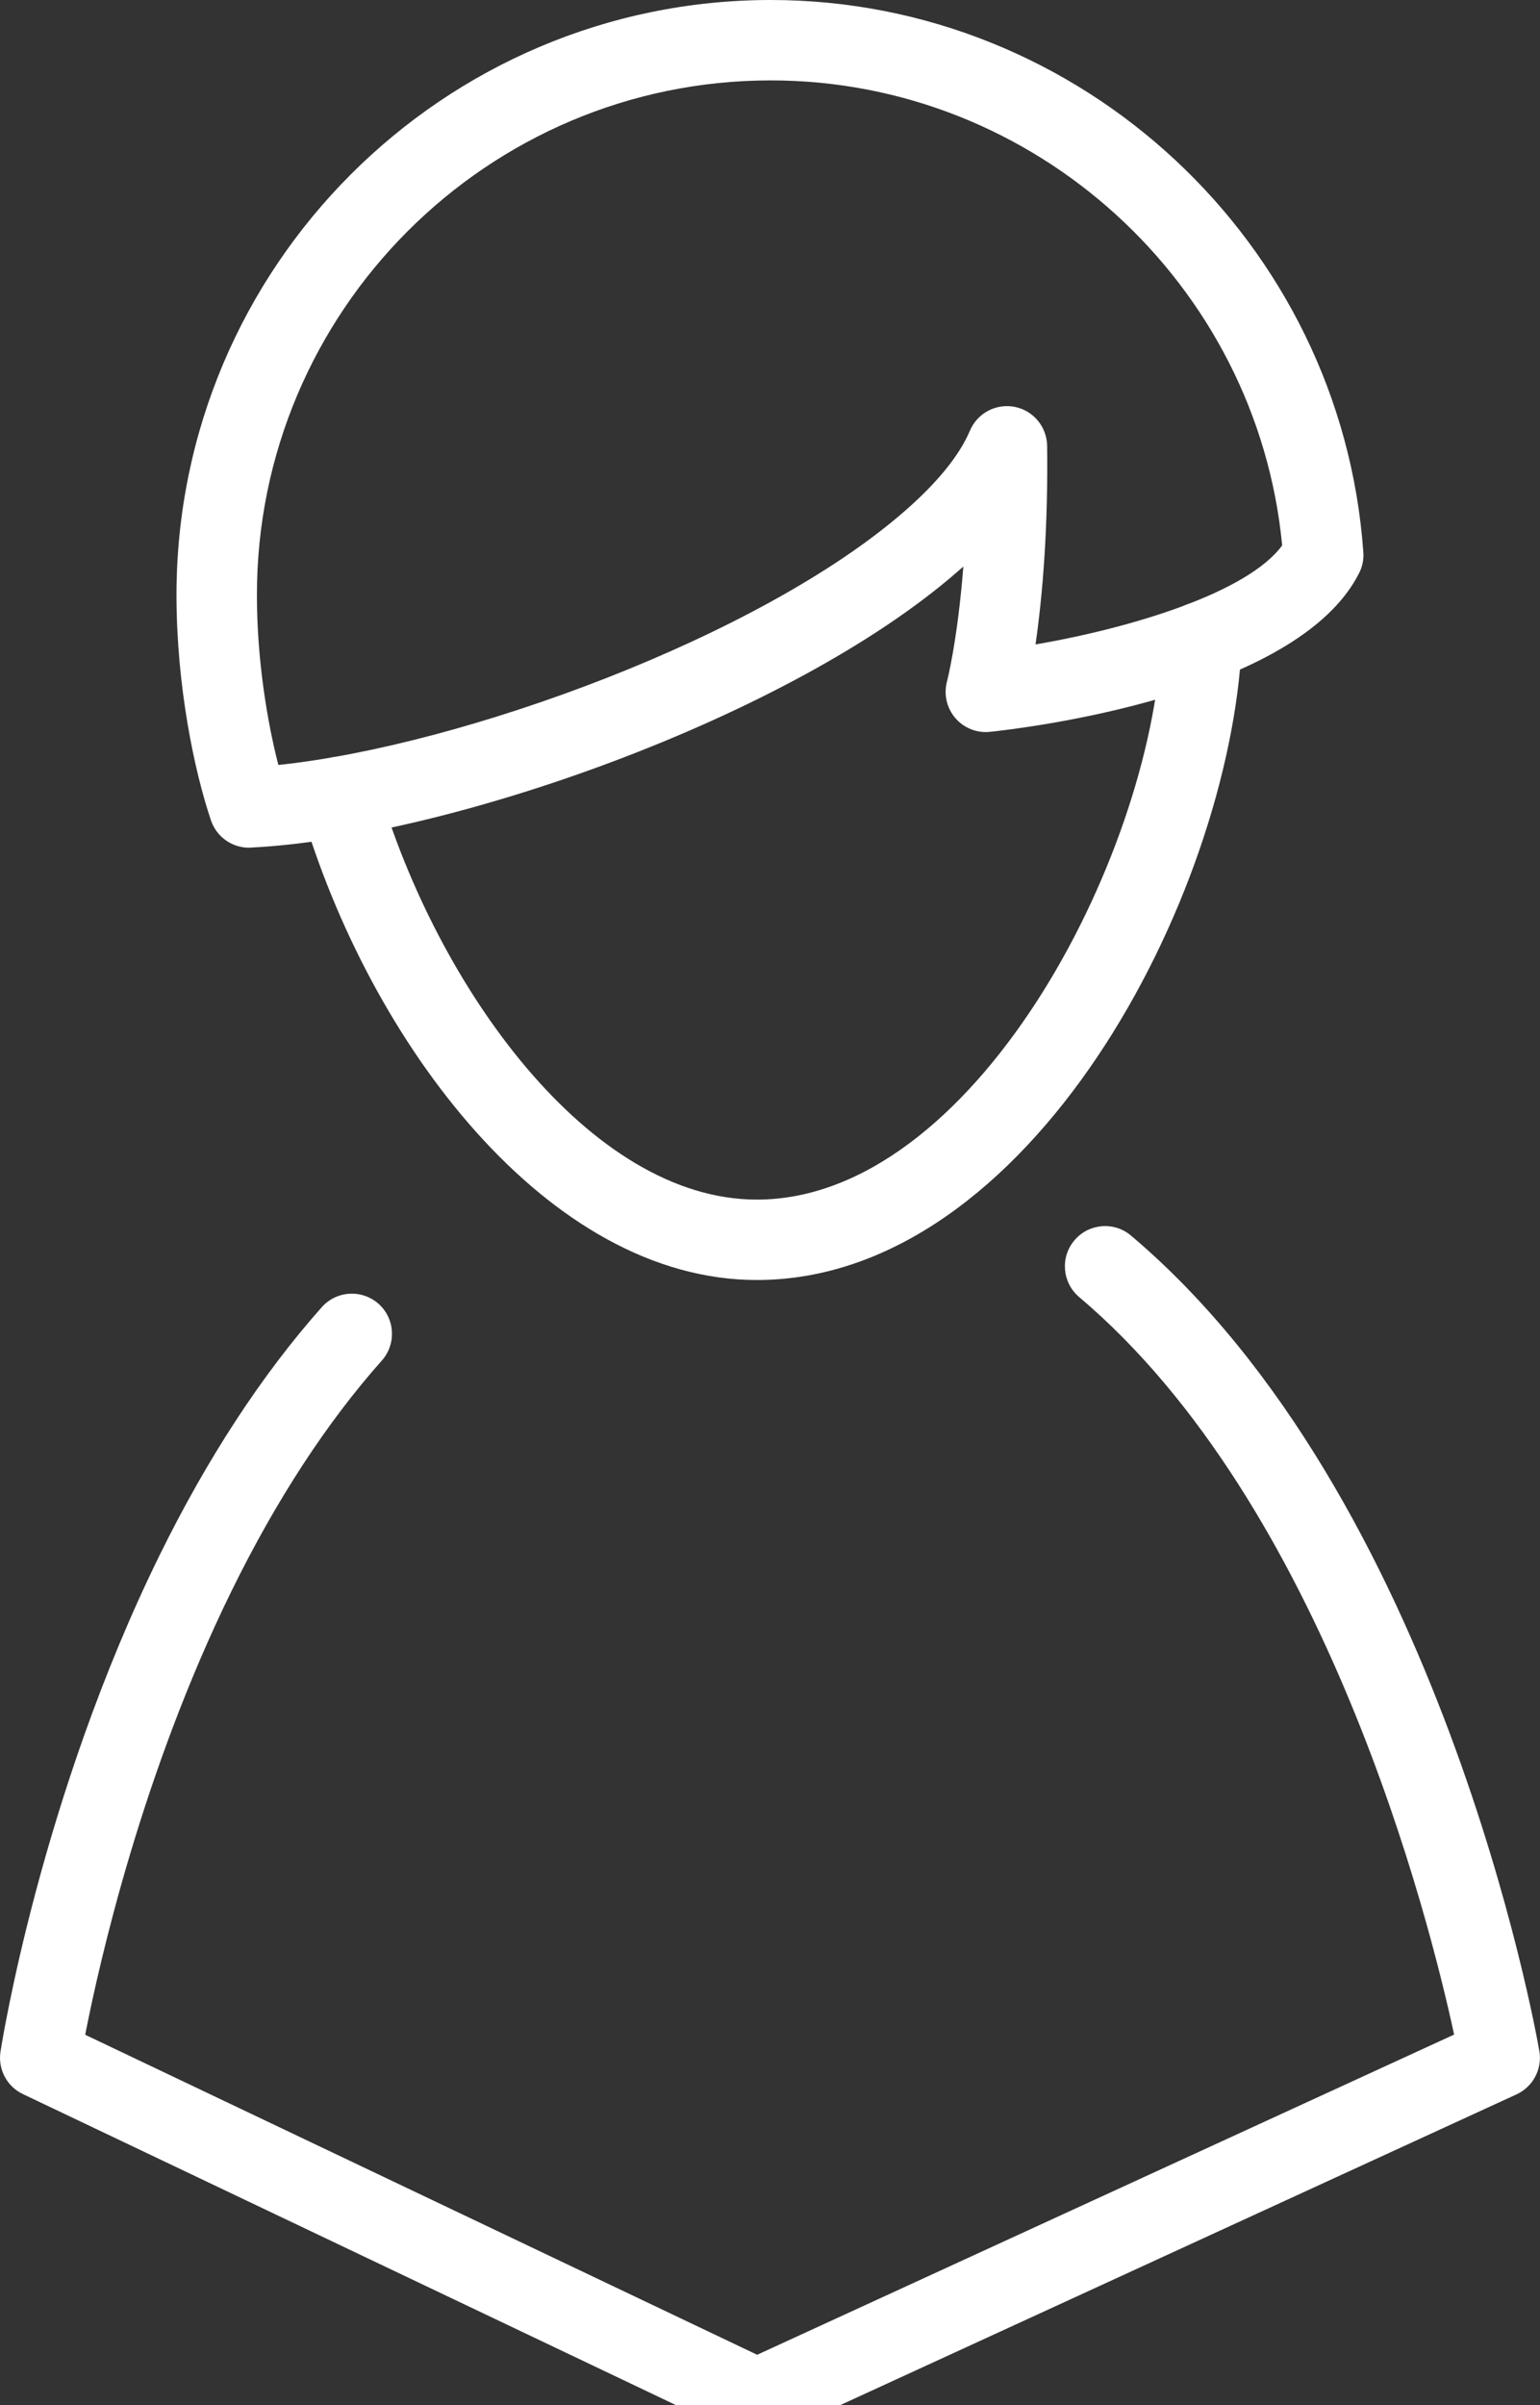 <?xml version="1.0" encoding="utf-8"?>
<!-- Generator: Adobe Illustrator 16.0.0, SVG Export Plug-In . SVG Version: 6.00 Build 0)  -->
<!DOCTYPE svg PUBLIC "-//W3C//DTD SVG 1.1//EN" "http://www.w3.org/Graphics/SVG/1.1/DTD/svg11.dtd">
<svg version="1.1" id="Layer_1" xmlns="http://www.w3.org/2000/svg" xmlns:xlink="http://www.w3.org/1999/xlink" x="0px" y="0px"
	 width="25.068px" height="39.13px" viewBox="0 0 25.068 39.13" enable-background="new 0 0 25.068 39.13" xml:space="preserve">
<rect x="0" y="0" width="25.068" height="39.13" fill="#333333" stroke="none"/>
<g>
	<g>
		<path fill="#FFFFFF" d="M12.32,39.684c-0.096,0-0.191-0.021-0.281-0.063L0.373,34.068c-0.261-0.123-0.409-0.404-0.365-0.69
			c0.026-0.168,0.662-4.149,2.584-8.065c0.781-1.588,1.671-2.95,2.646-4.047c0.24-0.27,0.653-0.294,0.924-0.055
			c0.269,0.241,0.293,0.654,0.053,0.924c-0.897,1.008-1.721,2.271-2.449,3.754c-1.459,2.975-2.154,6.057-2.379,7.214l10.938,5.206
			L23.67,33.1c-0.404-1.871-2.096-8.614-6.104-11.999c-0.275-0.233-0.311-0.646-0.077-0.922c0.232-0.276,0.646-0.311,0.921-0.078
			c5.025,4.243,6.584,12.899,6.647,13.265c0.051,0.293-0.102,0.583-0.372,0.707l-12.092,5.553
			C12.507,39.664,12.414,39.684,12.32,39.684z"/>
	</g>
	<g>
		<path fill="#FFFFFF" d="M12.32,20.824c-3.401,0-6.308-3.861-7.421-7.675c-0.102-0.346,0.098-0.71,0.444-0.811
			c0.347-0.102,0.71,0.098,0.811,0.445c0.954,3.264,3.438,6.733,6.166,6.733c3.51,0,6.417-5.521,6.588-9.103
			c0.017-0.36,0.315-0.639,0.684-0.622c0.361,0.018,0.64,0.324,0.622,0.685C20.016,14.596,16.768,20.824,12.32,20.824z"/>
	</g>
	<g>
		<path fill="#FFFFFF" d="M4.053,13.791c-0.279,0-0.529-0.178-0.619-0.445c-0.271-0.802-0.561-2.188-0.561-3.667
			C2.873,4.342,7.213,0,12.547,0c5.049,0,9.287,3.944,9.645,8.981c0.01,0.117-0.014,0.235-0.067,0.34
			c-1.009,2.008-5.501,2.532-6.01,2.585c-0.215,0.023-0.427-0.062-0.566-0.226c-0.14-0.164-0.189-0.386-0.134-0.594
			c0.002-0.006,0.172-0.661,0.266-1.869c-0.033,0.028-0.064,0.056-0.096,0.084c-2.729,2.38-8.322,4.333-11.5,4.488
			C4.074,13.791,4.063,13.791,4.053,13.791z M12.547,1.308c-4.613,0-8.365,3.755-8.365,8.371c0,1.052,0.167,2.059,0.349,2.766
			c2.979-0.311,7.841-2.076,10.193-4.128c0.535-0.466,0.894-0.908,1.065-1.312c0.121-0.285,0.426-0.445,0.728-0.386
			c0.304,0.06,0.523,0.324,0.528,0.633c0.008,0.604-0.006,1.198-0.041,1.764c-0.037,0.597-0.093,1.089-0.148,1.468
			c1.584-0.271,3.459-0.85,4.015-1.611C20.463,4.614,16.846,1.308,12.547,1.308z"/>
	</g>
</g>
</svg>
